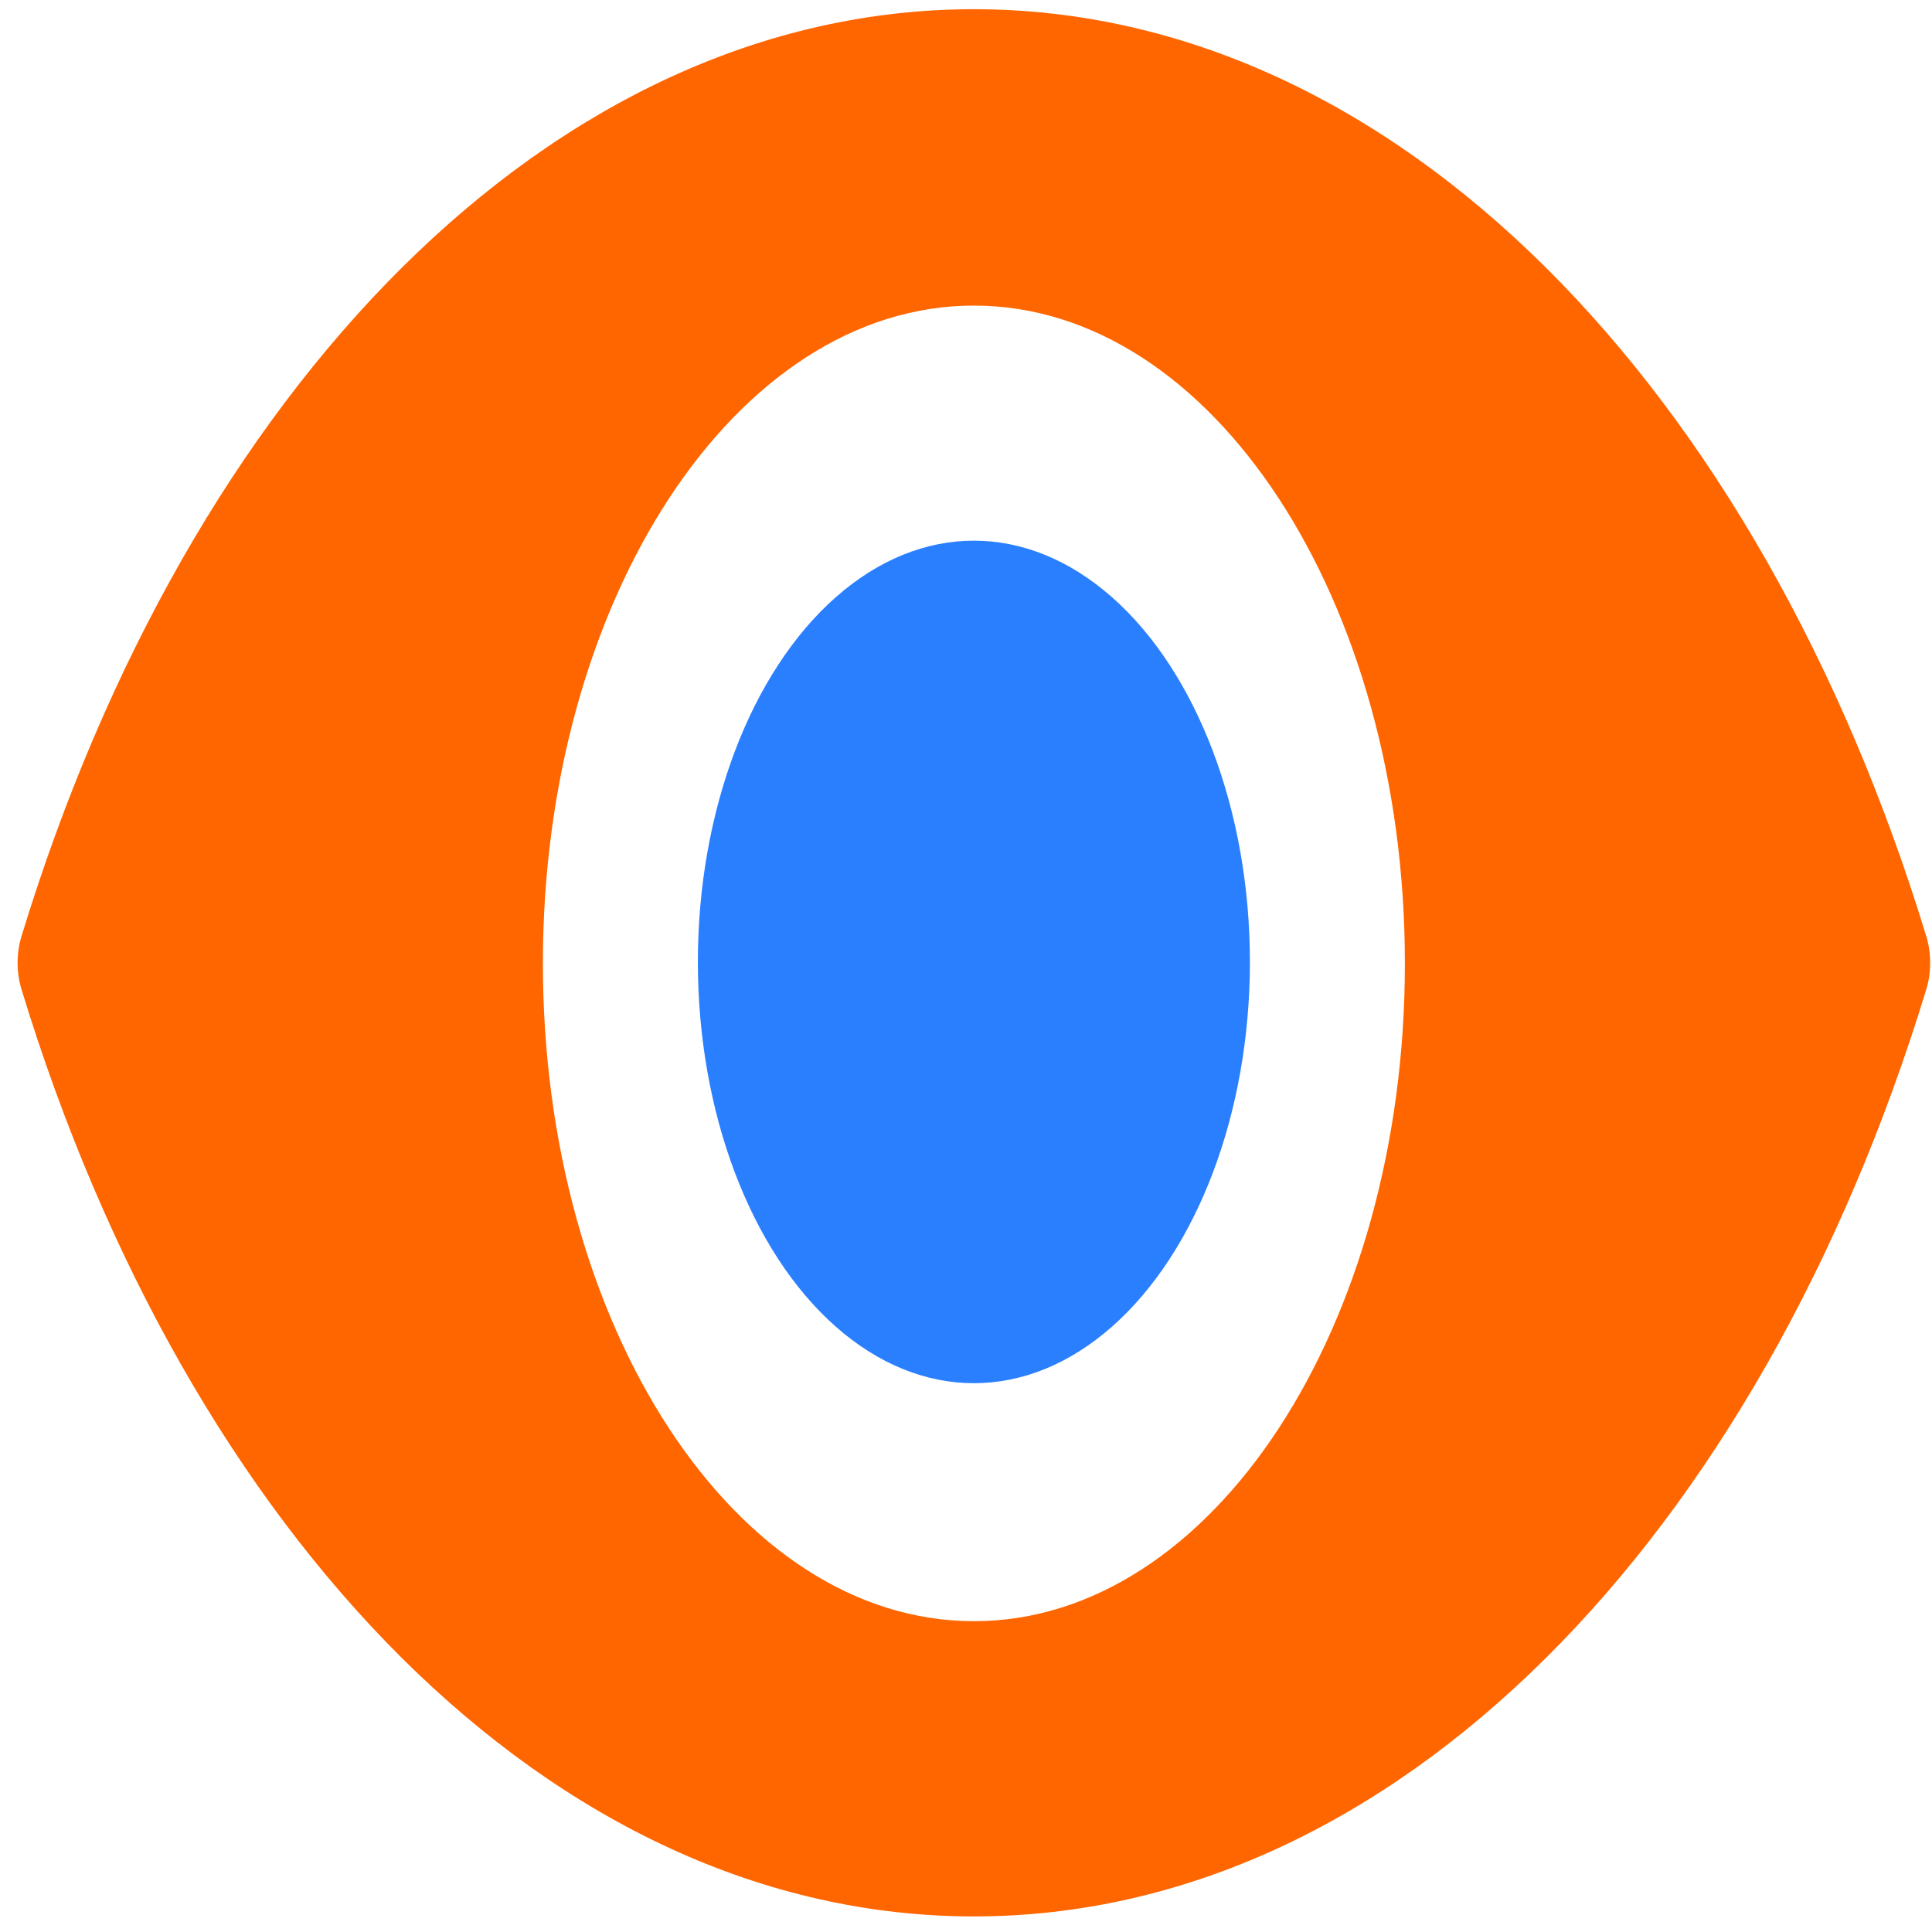 <?xml version="1.0" encoding="UTF-8" standalone="no"?>
<svg
   xmlns:dc="http://purl.org/dc/elements/1.1/"
   xmlns:cc="http://creativecommons.org/ns#"
   xmlns:rdf="http://www.w3.org/1999/02/22-rdf-syntax-ns#"
   xmlns:svg="http://www.w3.org/2000/svg"
   xmlns="http://www.w3.org/2000/svg"
   xmlns:sodipodi="http://sodipodi.sourceforge.net/DTD/sodipodi-0.dtd"
   xmlns:inkscape="http://www.inkscape.org/namespaces/inkscape"
   viewBox="0 0 48 48"
   id="svg2"
   version="1.1"
   inkscape:version="0.91 r13725"
   sodipodi:docname="xnview.svg">
  <sodipodi:namedview
     pagecolor="#ffffff"
     bordercolor="#666666"
     borderopacity="1"
     objecttolerance="10"
     gridtolerance="10"
     guidetolerance="10"
     inkscape:pageopacity="0"
     inkscape:pageshadow="2"
     inkscape:window-width="1280"
     inkscape:window-height="694"
     id="namedview31"
     showgrid="false"
     inkscape:zoom="4.9166667"
     inkscape:cx="-9.1525424"
     inkscape:cy="24"
     inkscape:window-x="0"
     inkscape:window-y="0"
     inkscape:window-maximized="1"
     inkscape:current-layer="svg2" />
  <defs
     id="defs4">
    <linearGradient
       gradientTransform="matrix(2.657,0,0,2.661,-1654.218,-2219.205)"
       gradientUnits="userSpaceOnUse"
       y2="828.21"
       x2="0"
       y1="860.43"
       id="0">
      <stop
         stop-color="#d5dbff"
         id="stop7" />
      <stop
         offset="1"
         stop-color="#f9ffff"
         id="stop9" />
    </linearGradient>
    <linearGradient
       id="1"
       gradientUnits="userSpaceOnUse"
       x1="66.06"
       y1="32.83"
       x2="66.38"
       y2="19.07"
       gradientTransform="matrix(1.714,0,0,1.714,-89.21,-21.488)">
      <stop
         stop-color="#016ed4"
         id="stop12" />
      <stop
         offset="1"
         stop-color="#00b1ff"
         id="stop14" />
    </linearGradient>
    <linearGradient
       id="2"
       gradientUnits="userSpaceOnUse"
       x1="66.06"
       y1="32.83"
       x2="66.38"
       y2="19.07"
       gradientTransform="matrix(1.714,0,0,1.714,-89.21,-21.488)">
      <stop
         stop-color="#fe3f3c"
         id="stop17" />
      <stop
         offset="1"
         stop-color="#ff8729"
         id="stop19" />
    </linearGradient>
  </defs>
  <g
     id="g4167"
     transform="matrix(1.697,0,0,2.59,-16.532,-38.287)">
    <path
       inkscape:connector-curvature="0"
       style="fill:#ff6600"
       id="path27"
       d="m 24,14.871 c -6.177,0 -11.499,3.641 -13.944,8.894 -0.075,0.159 -0.075,0.346 0,0.507 2.445,5.254 7.767,8.894 13.944,8.894 6.177,0 11.499,-3.641 13.944,-8.894 0.075,-0.159 0.075,-0.346 0,-0.507 -2.445,-5.254 -7.767,-8.894 -13.944,-8.894 m 0,15.463 c -3.487,0 -6.31,-2.827 -6.31,-6.31 0,-3.487 2.827,-6.31 6.31,-6.31 3.487,0 6.31,2.827 6.31,6.31 0,3.485 -2.827,6.31 -6.31,6.31" />
    <circle
       style="fill:#2a7fff"
       id="circle29"
       cx="24"
       cy="24.01"
       r="4.041" />
  </g>
</svg>
